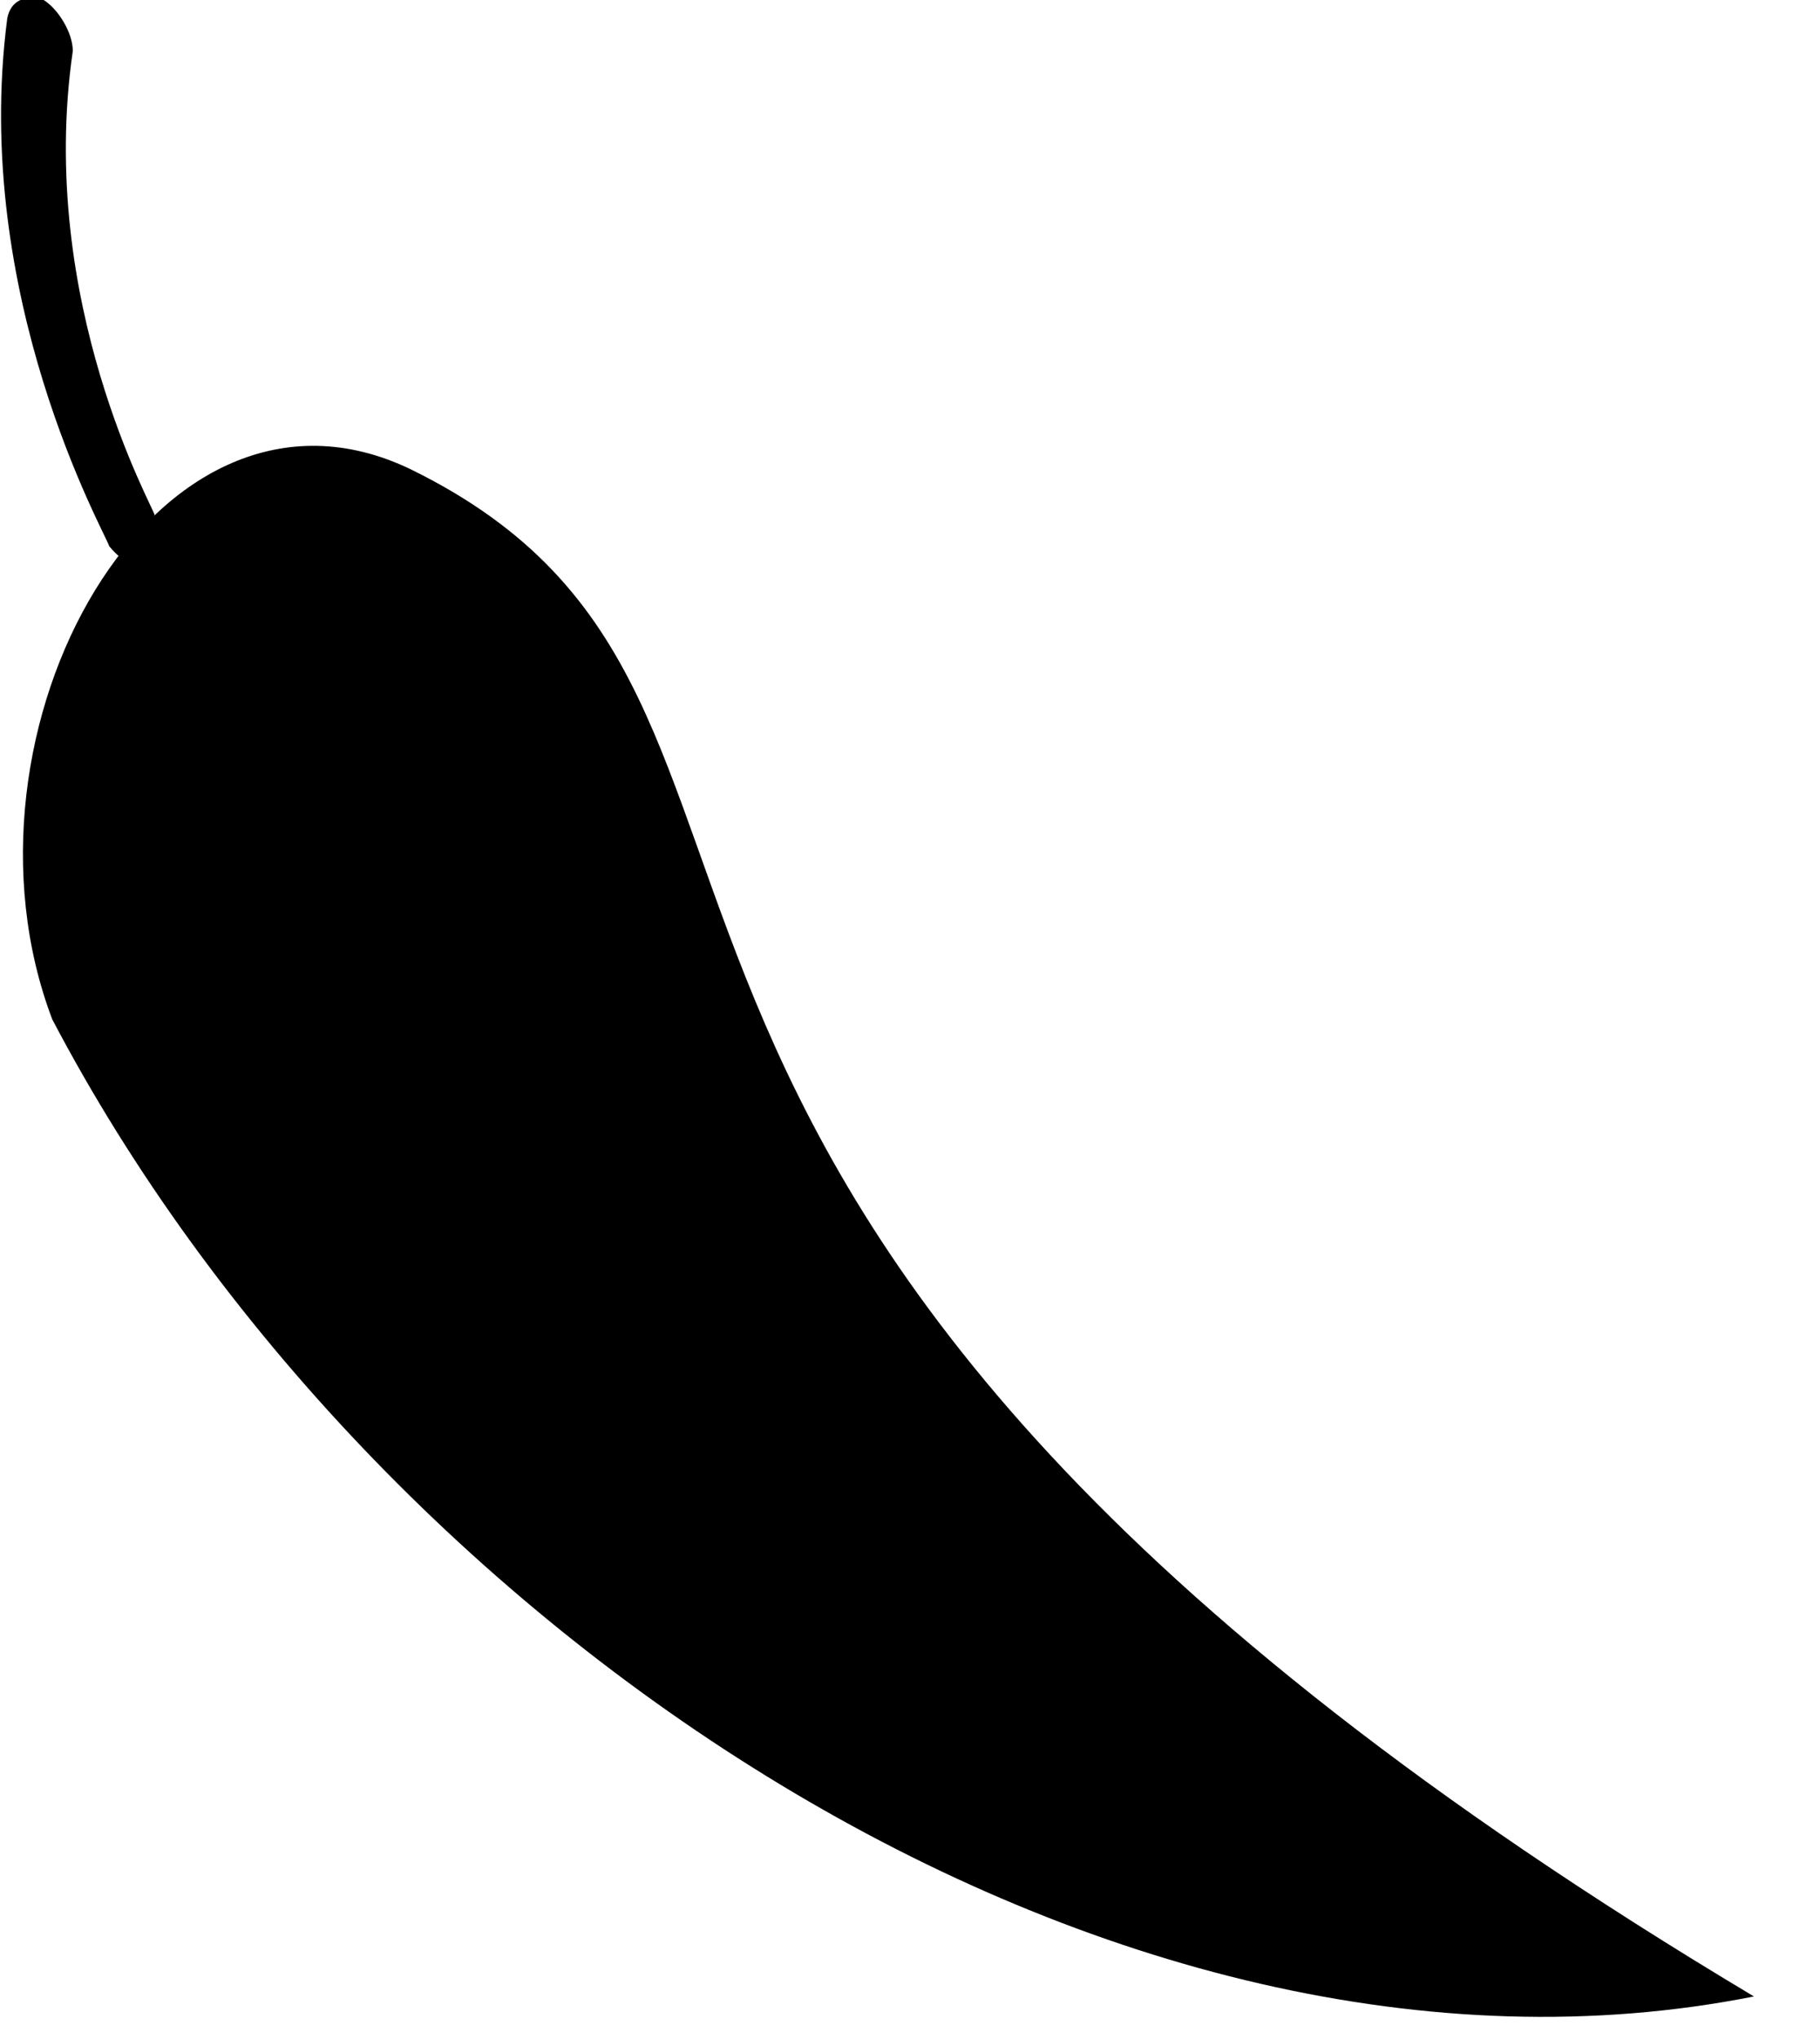 <svg xmlns="http://www.w3.org/2000/svg" viewBox="0 0 10 11.2">
  <path d="M.74 3.1C.7 3.1.64 3.05.6 3 .58 2.93-.16 1.63.04.1c.02-.1.1-.13.2-.1C.32.05.4.18.4.28.2 1.66.85 2.8.85 2.83c-.12.2-.04.06-.13.28z"/>
  <path d="M2.27 2.57C.87 1.9-.3 4 .3 5.57 2.06 8.9 6.1 11.6 9.65 10.9c-7.3-4.33-4.73-7.04-7.38-8.33z" transform="matrix(1 0 0 1.007 -.013 -.01)"/>
</svg>
